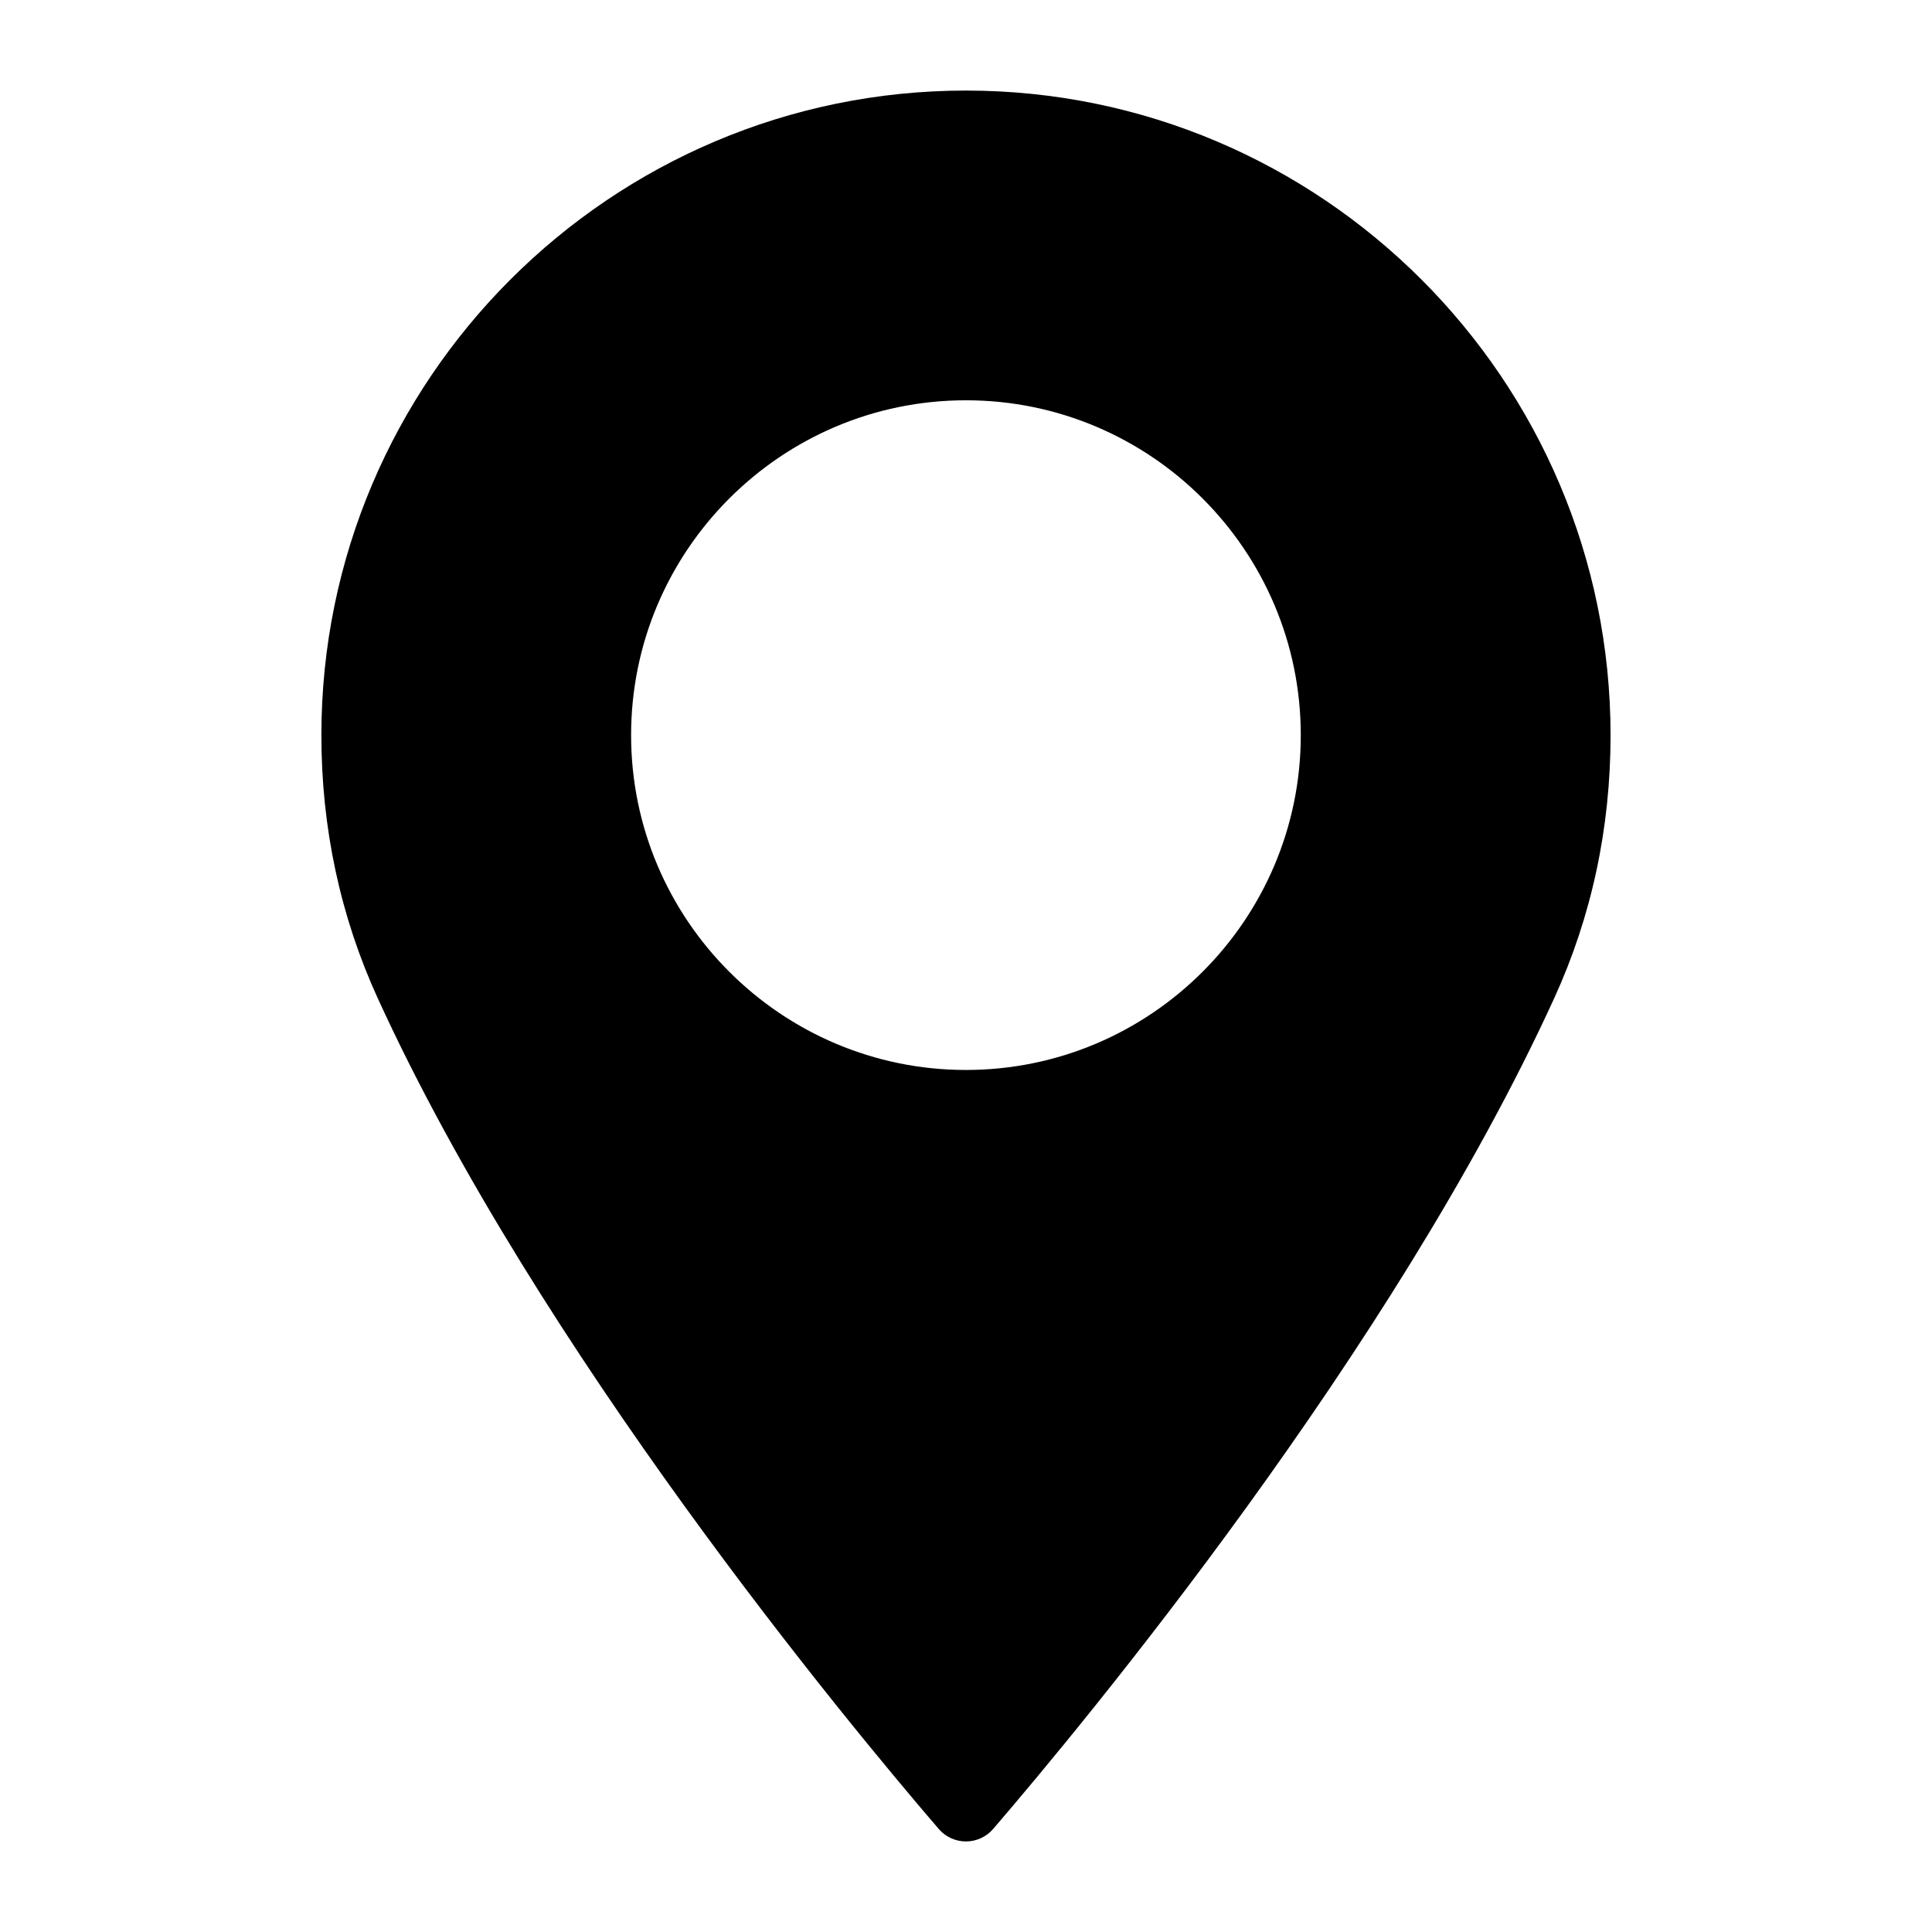 <!-- Generated by IcoMoon.io -->
<svg version="1.1" xmlns="http://www.w3.org/2000/svg" width="32" height="32" viewBox="0 0 32 32">
<title>geo</title>
<path d="M15.999 1.5c-5.886 0-10.676 4.789-10.676 10.677 0 1.536 0.314 3.002 0.934 4.358 2.669 5.841 7.787 12.008 9.292 13.759 0.113 0.131 0.277 0.206 0.45 0.206s0.337-0.075 0.45-0.206c1.505-1.75 6.622-7.917 9.293-13.759 0.62-1.356 0.934-2.822 0.934-4.358-0.001-5.887-4.79-10.677-10.677-10.677zM15.999 17.722c-3.058 0-5.546-2.488-5.546-5.546s2.488-5.546 5.546-5.546 5.546 2.488 5.546 5.546c0 3.058-2.488 5.546-5.546 5.546z"></path>
</svg>
